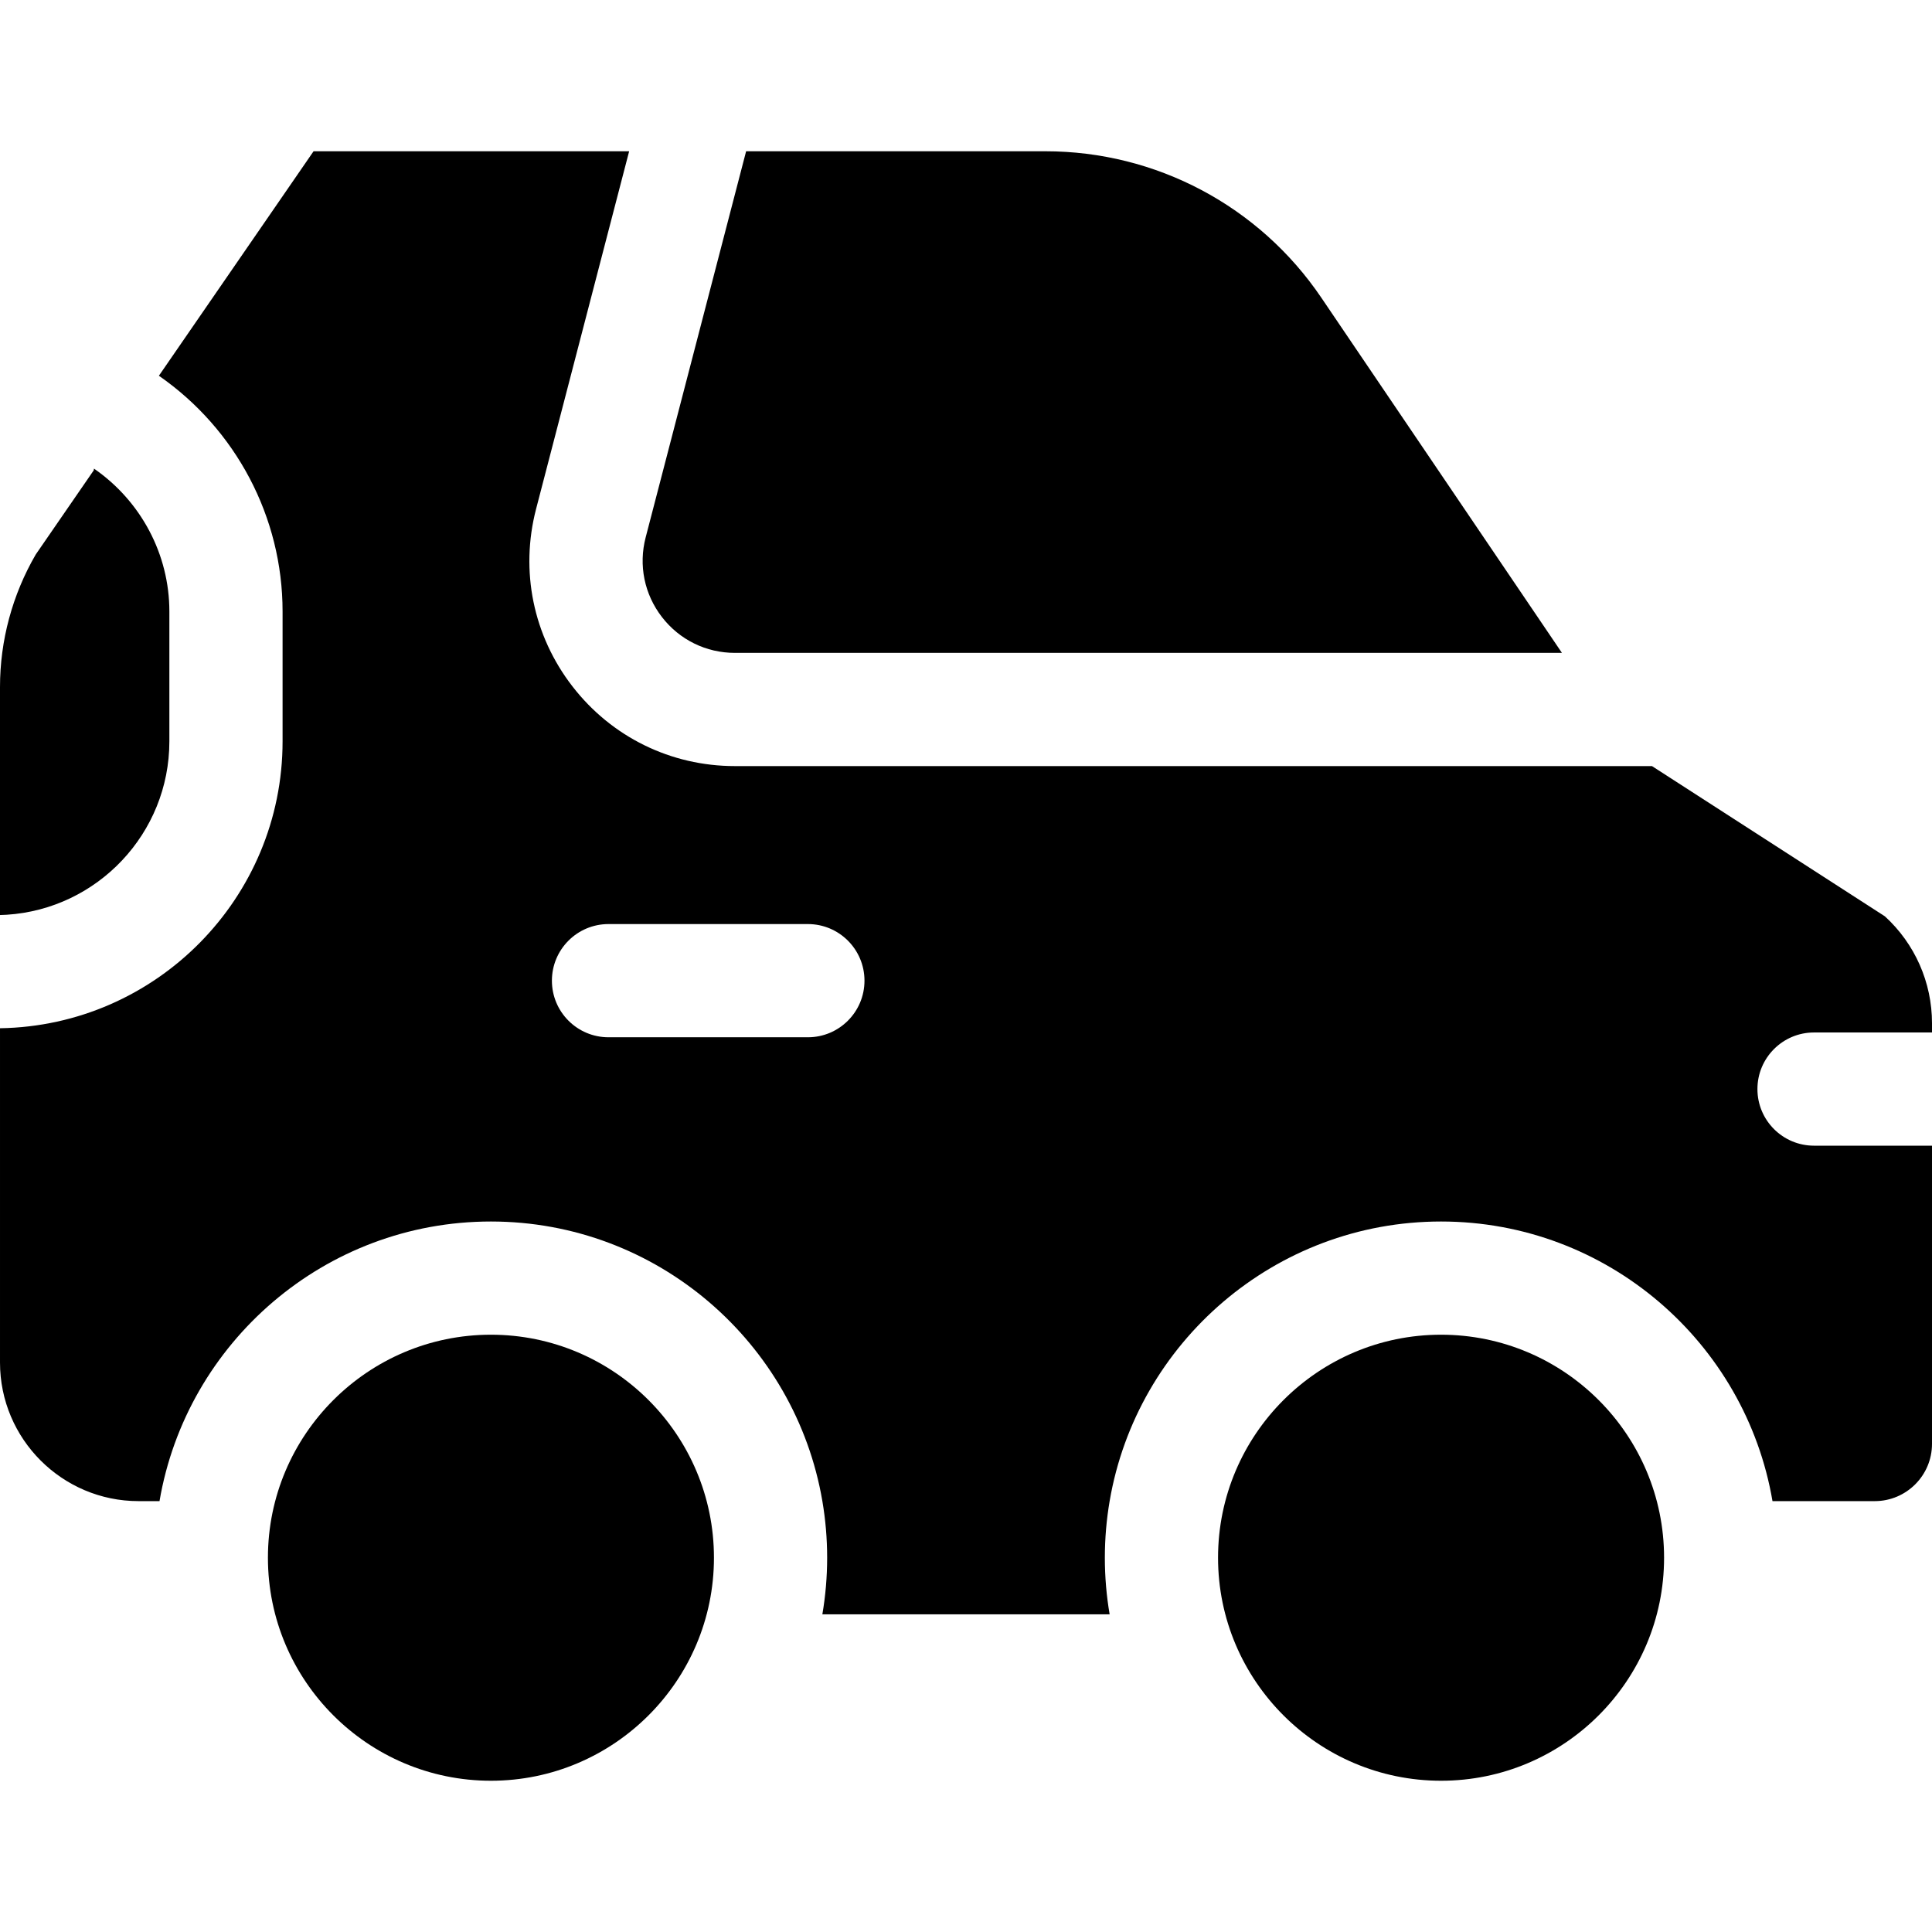 <svg id="Capa_1" enable-background="new 0 0 512 512" height="25" viewBox="0 0 512 512" width="25" xmlns="http://www.w3.org/2000/svg"><g><path d="m480.737 273.616h31.263v-2.463c0-10.793-4.538-21.057-12.484-28.315l-61.726-39.816h-243.029c-16.985 0-32.684-7.707-43.073-21.144-10.389-13.438-13.894-30.571-9.617-47.01l24.66-94.782h-83.633l-40.989 59.491c20.396 14.163 32.776 37.426 32.776 62.468v34.421c0 41.545-33.487 75.396-74.885 76.028v88.603c0 20.245 16.471 36.716 36.716 36.716h5.556c7.153-42.012 43.813-74.101 87.832-74.101s80.678 32.088 87.831 74.101c.831 4.878 1.269 9.889 1.269 15s-.439 10.122-1.269 15h76.129c-.831-4.878-1.269-9.889-1.269-15s.439-10.122 1.269-15c7.153-42.012 43.812-74.101 87.831-74.101s80.679 32.088 87.832 74.101h27.106c8.363 0 15.166-6.803 15.166-15.165v-79.031h-31.263c-8.284 0-15-6.716-15-15s6.717-15.001 15.001-15.001zm-266.64 1.271h-52.835c-8.284 0-15-6.716-15-15s6.716-15 15-15h52.835c8.284 0 15 6.716 15 15s-6.716 15-15 15z"/><path d="m194.761 173.021h219.169l-63.78-94.15c-16.452-24.286-43.786-38.785-73.12-38.785h-79.308c-.013.053-.019.105-.033.158l-26.584 102.179c-1.92 7.38-.346 15.072 4.318 21.105 4.664 6.034 11.712 9.493 19.338 9.493z"/><path d="m381.896 353.712c-32.588 0-59.101 26.513-59.101 59.101 0 32.589 26.512 59.102 59.101 59.102s59.101-26.513 59.101-59.102c0-32.588-26.513-59.101-59.101-59.101z"/><path d="m130.104 353.712c-32.588 0-59.101 26.513-59.101 59.101 0 32.589 26.513 59.102 59.101 59.102s59.101-26.513 59.101-59.102c0-32.588-26.513-59.101-59.101-59.101z"/><path d="m44.885 196.466v-34.421c0-15.173-7.553-29.264-19.968-37.855l-.093.475-15.353 22.283c-6.197 10.657-9.471 22.792-9.471 35.126v60.419c.597-.015 1.192-.038 1.783-.075 24.023-1.53 43.102-21.549 43.102-45.952z"/></g></svg>